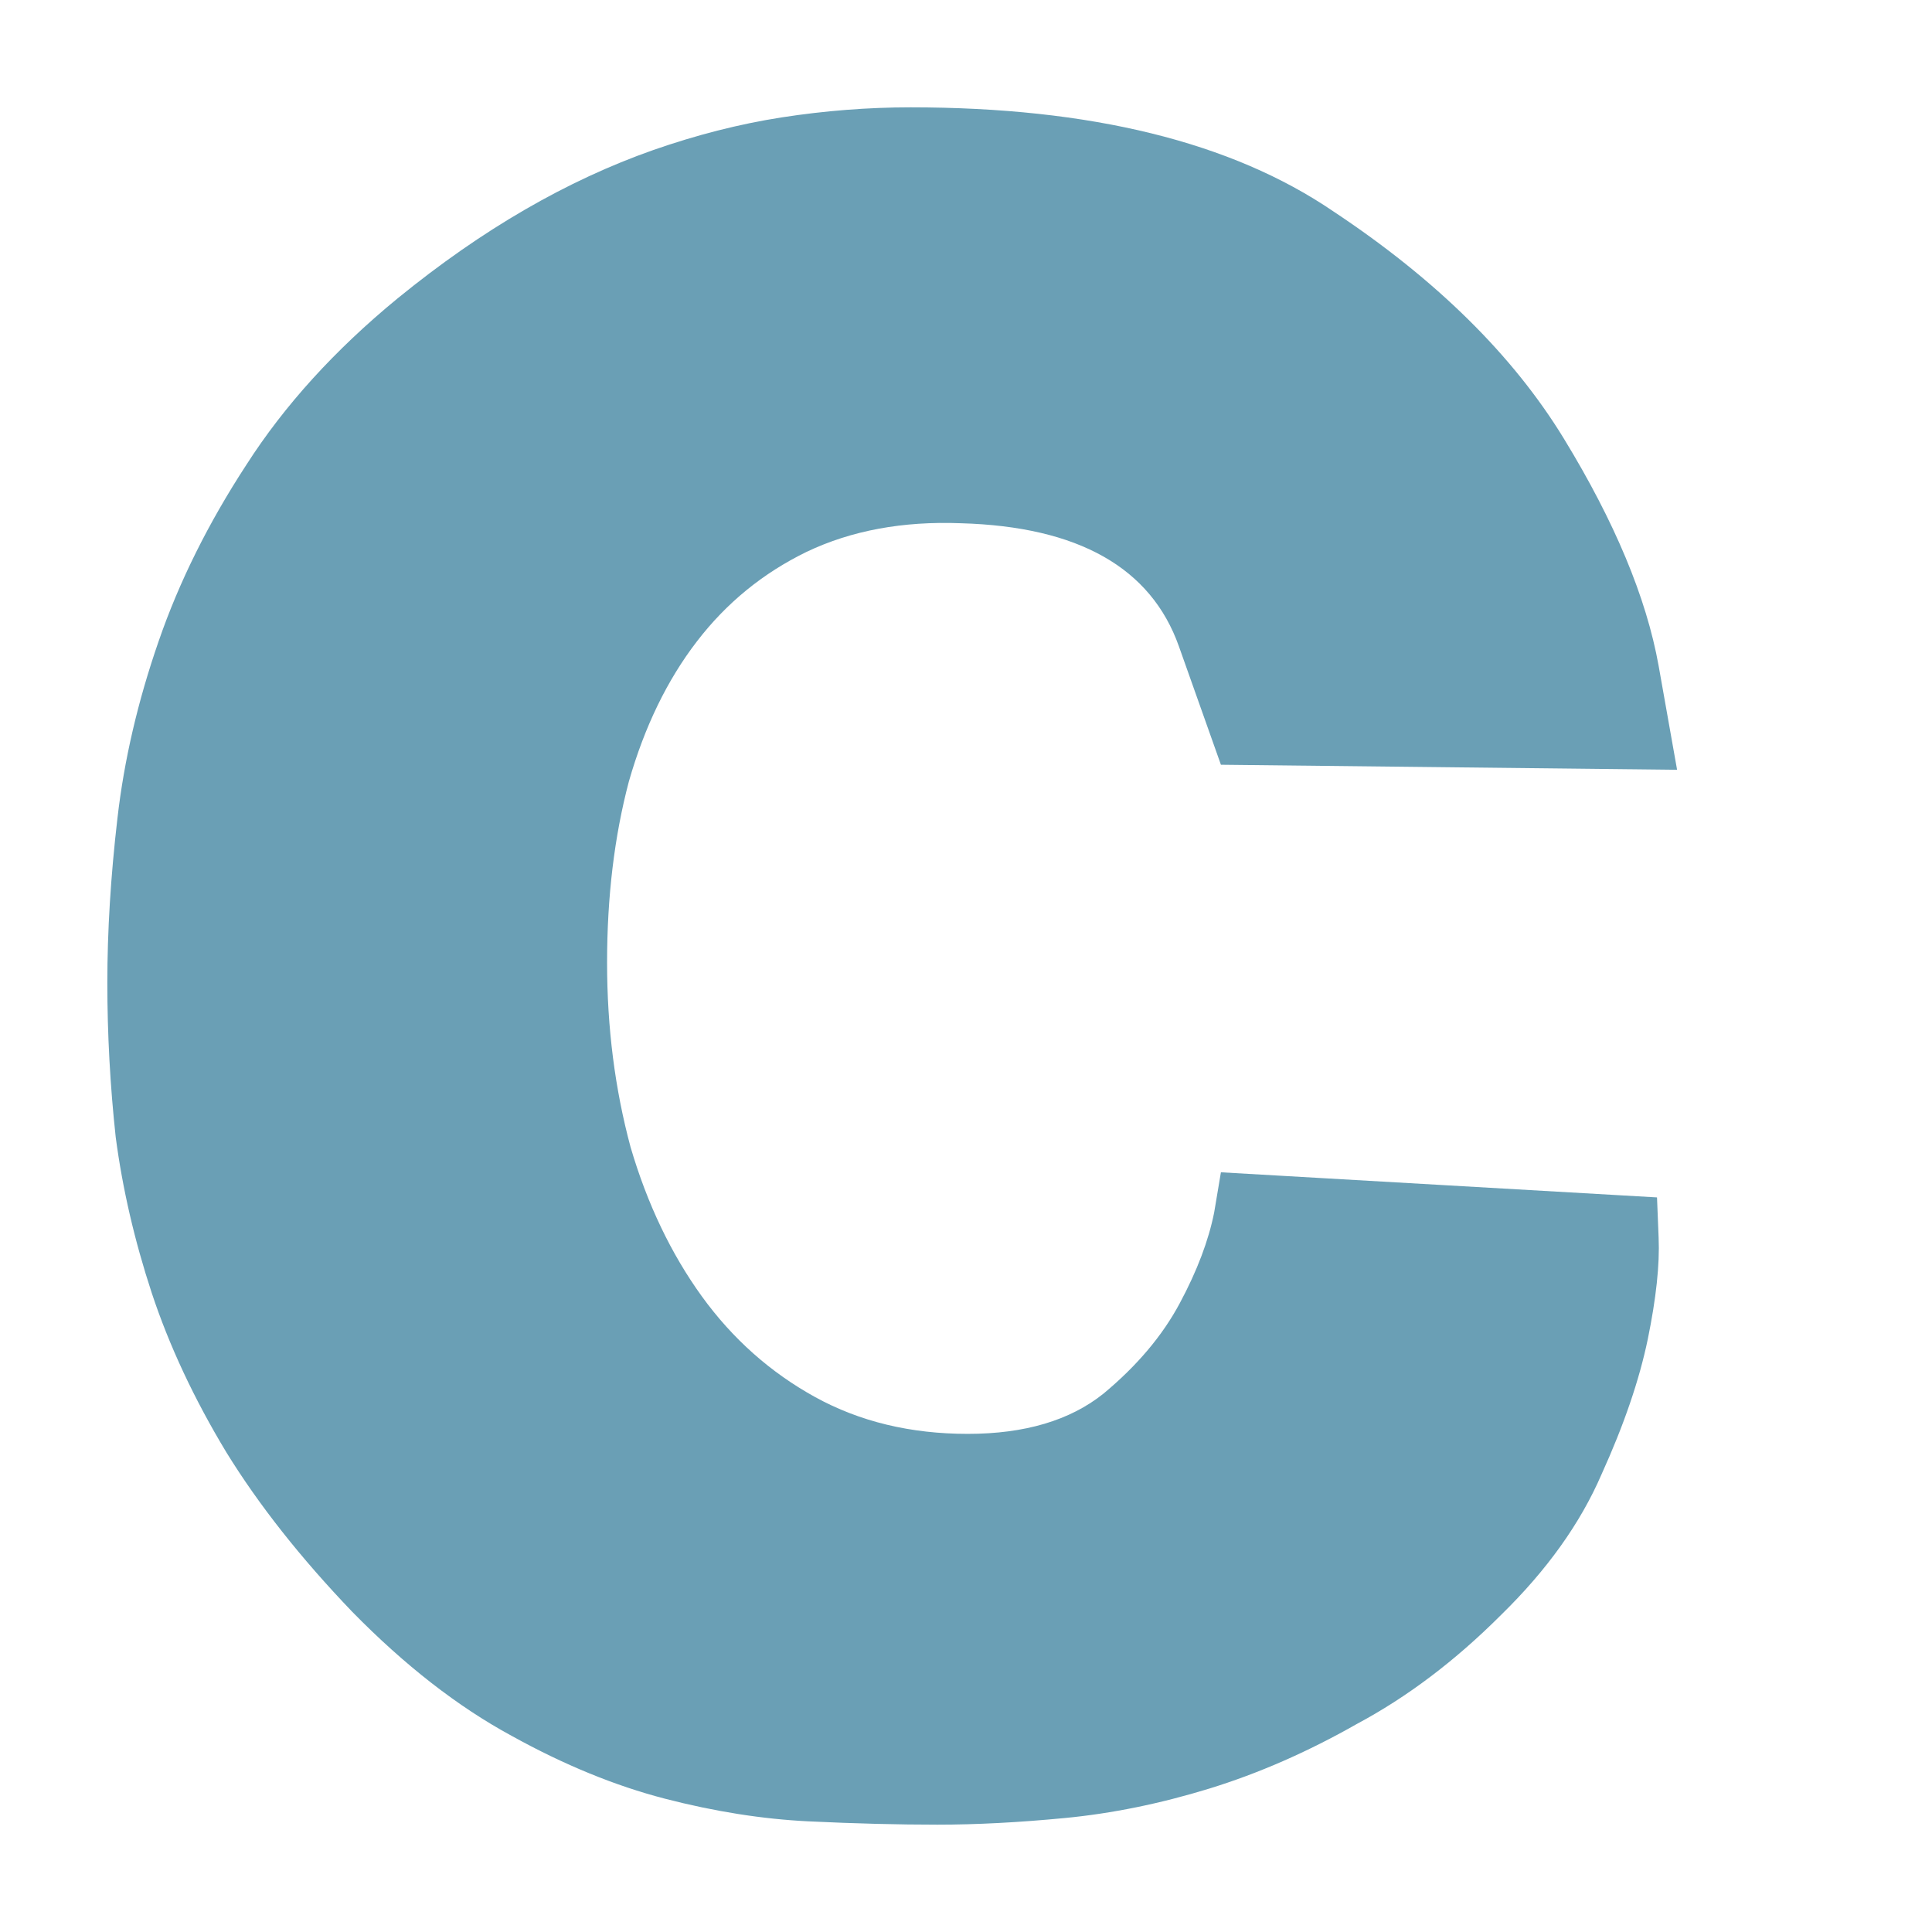 <svg xmlns="http://www.w3.org/2000/svg" width="18" height="18" viewBox="0 0 18 18">
  <path fill="#6A9FB5" fill-rule="evenodd" d="M11.375,7.125 L10.984,6.023 C10.724,5.289 10.047,4.906 8.953,4.875 C8.411,4.854 7.932,4.943 7.516,5.141 C7.109,5.339 6.768,5.617 6.492,5.977 C6.216,6.336 6.005,6.771 5.859,7.281 C5.724,7.792 5.656,8.354 5.656,8.969 C5.656,9.573 5.729,10.146 5.875,10.688 C6.031,11.219 6.253,11.682 6.539,12.078 C6.826,12.474 7.177,12.786 7.594,13.016 C8.01,13.245 8.484,13.359 9.016,13.359 C9.547,13.359 9.969,13.234 10.281,12.984 C10.594,12.724 10.831,12.443 10.992,12.141 C11.154,11.839 11.26,11.557 11.312,11.297 L11.375,10.922 L15.438,11.156 L15.453,11.531 C15.464,11.781 15.43,12.096 15.352,12.477 C15.273,12.857 15.13,13.276 14.922,13.734 C14.724,14.193 14.411,14.63 13.984,15.047 C13.557,15.474 13.109,15.812 12.641,16.062 C12.182,16.323 11.724,16.523 11.266,16.664 C10.807,16.805 10.359,16.896 9.922,16.938 C9.495,16.979 9.099,17 8.734,17 C8.37,17 7.969,16.99 7.531,16.969 C7.104,16.948 6.659,16.878 6.195,16.758 C5.732,16.638 5.255,16.443 4.766,16.172 C4.266,15.901 3.771,15.516 3.281,15.016 C2.802,14.516 2.411,14.021 2.109,13.531 C1.807,13.031 1.576,12.536 1.414,12.047 C1.253,11.557 1.141,11.073 1.078,10.594 C1.026,10.115 1,9.635 1,9.156 C1,8.677 1.031,8.167 1.094,7.625 C1.156,7.083 1.284,6.534 1.477,5.977 C1.669,5.419 1.943,4.87 2.297,4.328 C2.651,3.776 3.12,3.26 3.703,2.781 C4.099,2.458 4.495,2.182 4.891,1.953 C5.286,1.724 5.685,1.539 6.086,1.398 C6.487,1.258 6.885,1.156 7.281,1.094 C7.688,1.031 8.089,1 8.484,1 C10.161,1 11.474,1.323 12.422,1.969 C13.38,2.604 14.096,3.31 14.57,4.086 C15.044,4.862 15.339,5.568 15.453,6.203 L15.625,7.172 L11.375,7.125 Z"/>
</svg>
